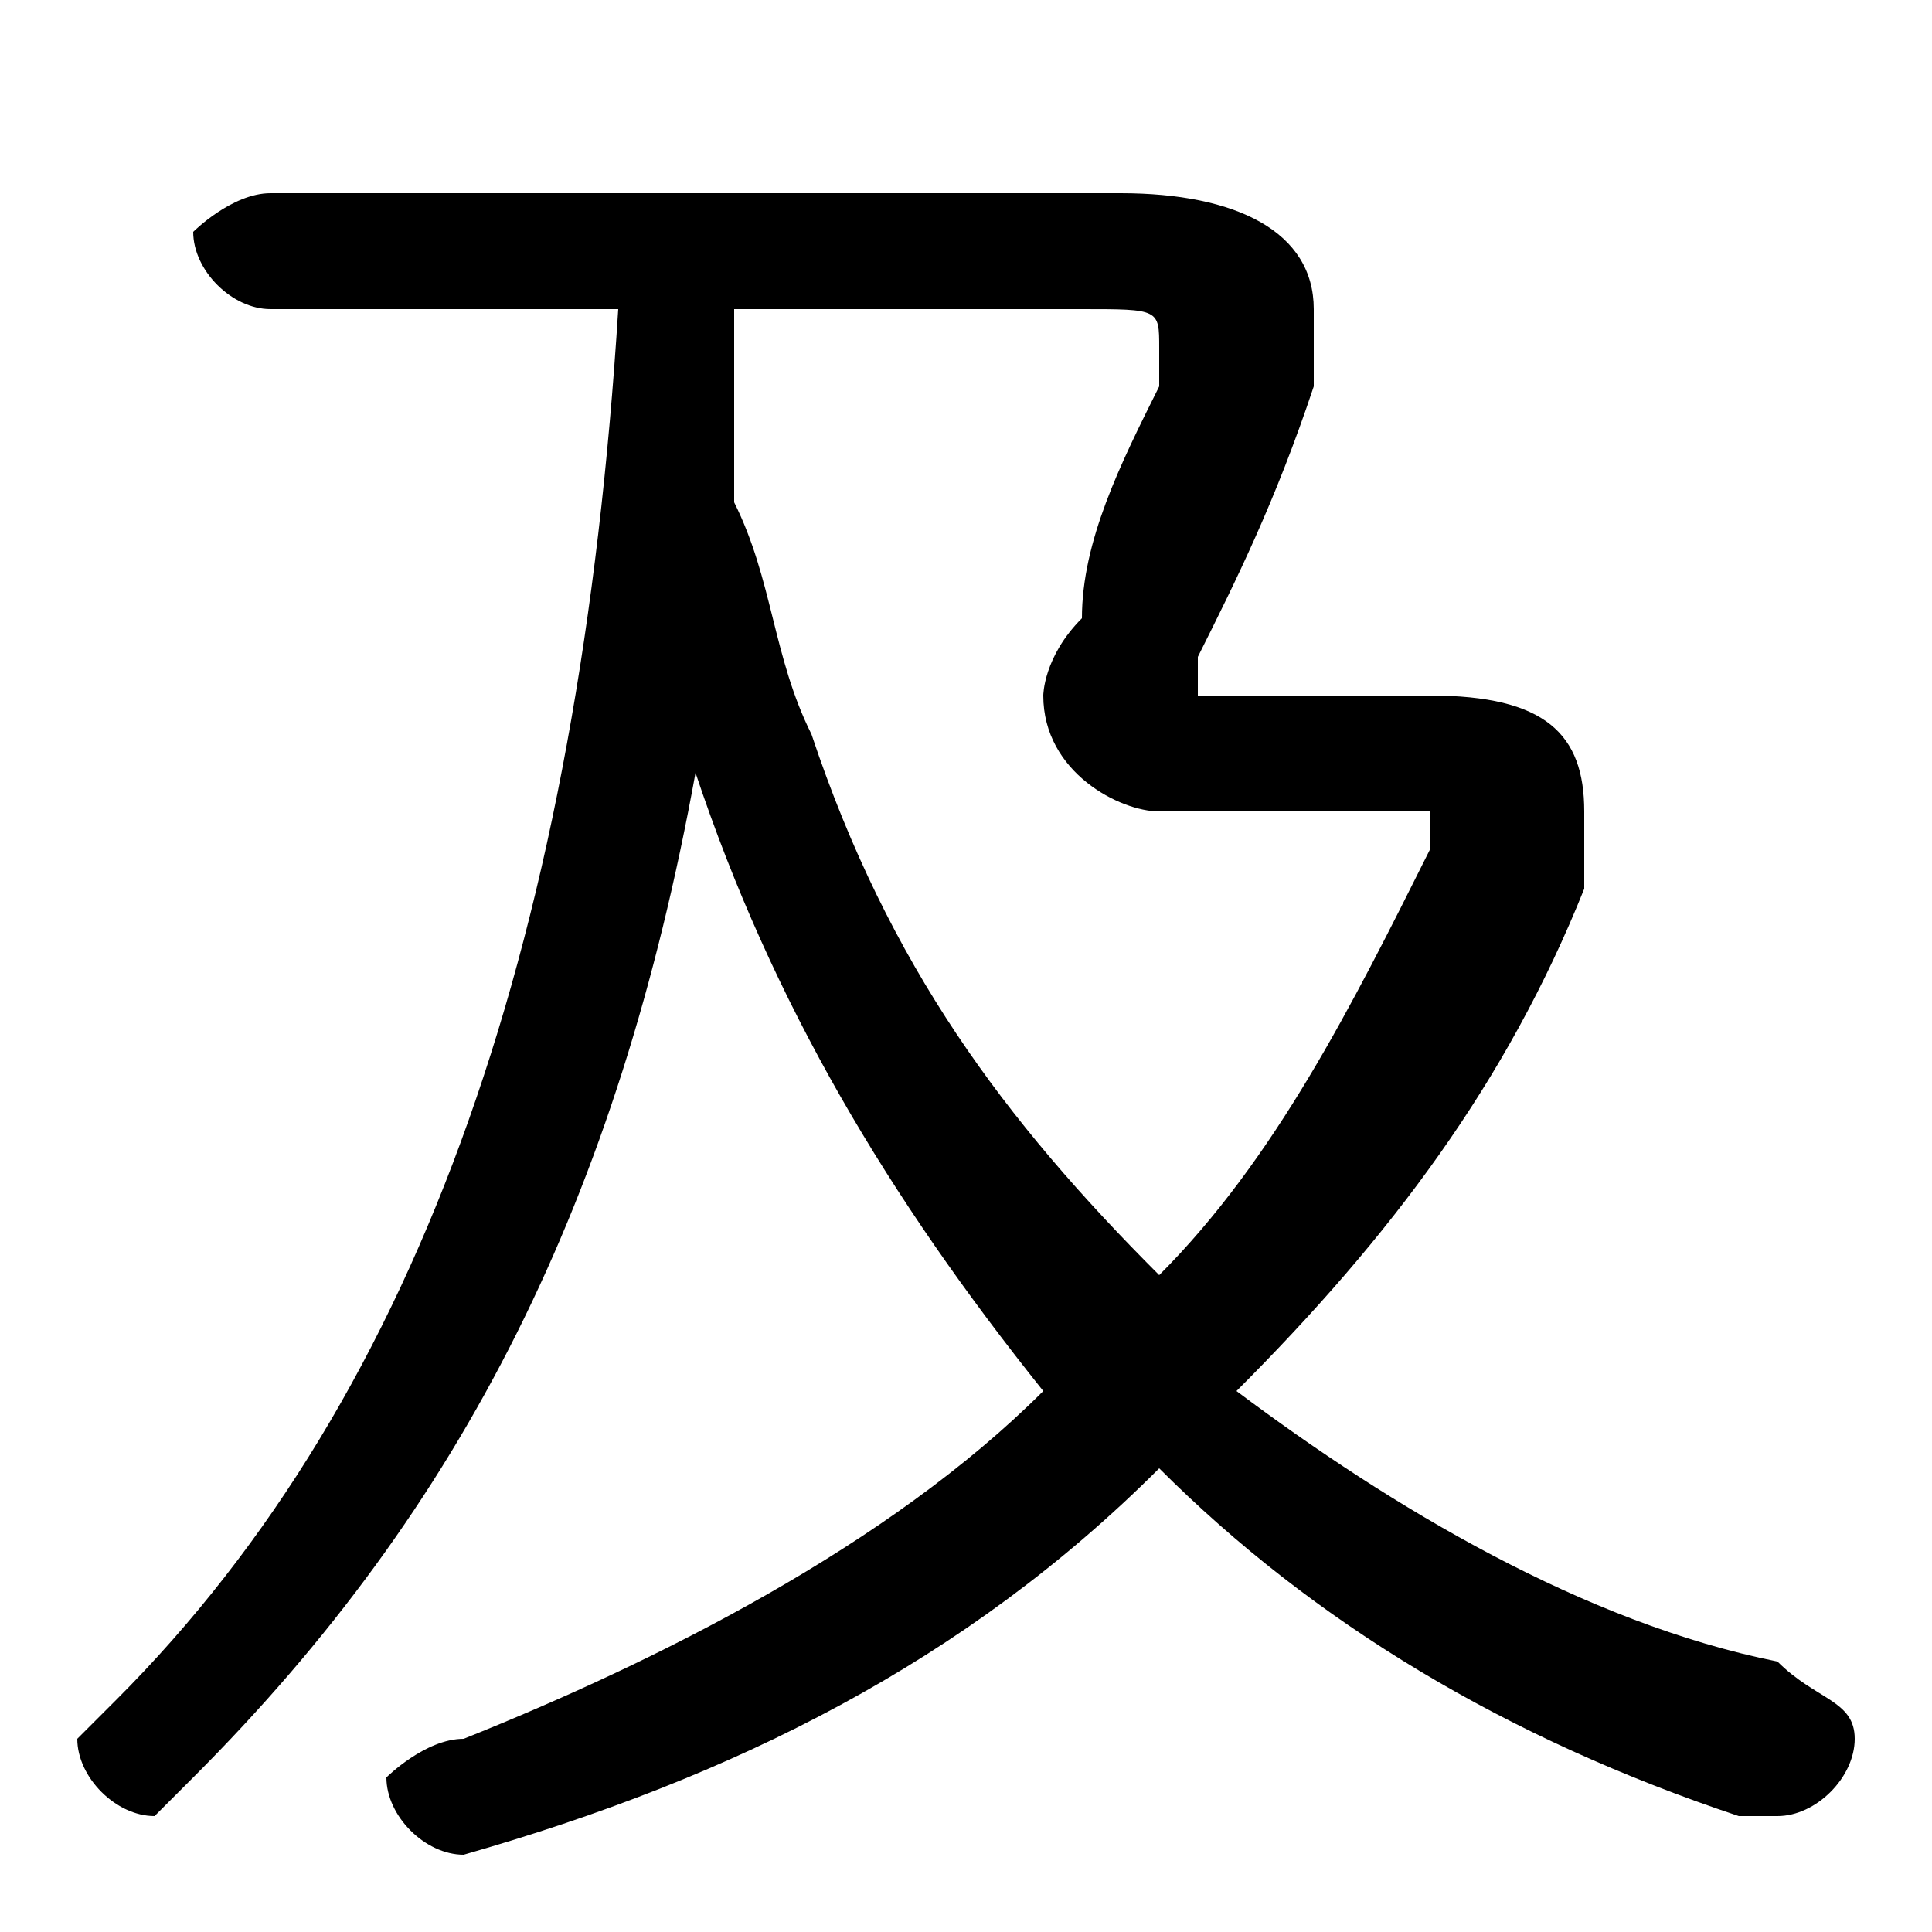 <svg xmlns="http://www.w3.org/2000/svg" viewBox="0 -44.0 50.0 50.0">
    <rect x="0" y="-44.0" width="50.0" height="50.0" fill="#808080" stroke="none"/>
    <g transform="scale(1, -1)">
        <!-- ボディの枠 -->
        <rect x="0" y="-6.0" width="50.0" height="50.0"
            stroke="white" fill="white"/>
        <!-- グリフ座標系の原点 -->
        <circle cx="0" cy="0" r="5" fill="white"/>
        <!-- グリフのアウトライン -->
        <g style="fill:black;stroke:#000000;stroke-width:0;stroke-linecap:round;stroke-linejoin:round;">
        <path d="M 31.0 26.0 L 31.0 27.0 C 32.0 29.0 33.0 31.0 34.0 34.0 C 34.0 35.0 34.0 35.0 34.0 36.0 C 34.0 38.0 32.0 39.0 29.0 39.0 L 7.0 39.0 C 6.0 39.0 5.0 38.0 5.0 38.0 C 5.0 37.0 6.0 36.0 7.0 36.0 L 16.0 36.0 C 15.0 20.0 11.0 8.0 3.0 0.0 C 3.0 -0.0 2.0 -1.0 2.0 -1.0 C 2.0 -2.0 3.0 -3.0 4.0 -3.0 C 4.0 -3.0 5.0 -2.0 5.0 -2.0 C 12.0 5.0 16.0 13.0 18.0 24.0 C 20.0 18.0 23.0 13.0 27.0 8.0 C 23.0 4.0 17.0 1.0 12.0 -1.0 C 11.0 -1.0 10.0 -2.0 10.0 -2.0 C 10.0 -3.0 11.0 -4.0 12.0 -4.0 C 12.0 -4.0 12.0 -4.0 12.0 -4.0 C 19.0 -2.0 25.0 1.0 30.0 6.0 C 34.0 2.0 39.0 -1.0 45.0 -3.0 C 45.0 -3.0 45.0 -3.0 46.0 -3.0 C 47.0 -3.0 48.0 -2.0 48.0 -1.0 C 48.0 -0.0 47.0 0.0 46.0 1.0 C 41.0 2.0 36.0 5.0 32.0 8.0 C 36.0 12.0 39.0 16.0 41.0 21.0 C 41.0 22.0 41.0 22.0 41.0 23.0 C 41.0 25.0 40.0 26.0 37.0 26.0 Z M 28.0 36.0 C 30.0 36.0 30.0 36.0 30.0 35.0 C 30.0 35.0 30.0 35.0 30.0 34.0 C 29.0 32.0 28.0 30.0 28.0 28.0 C 27.0 27.0 27.0 26.0 27.0 26.0 C 27.0 24.0 29.0 23.0 30.0 23.0 L 36.0 23.0 C 37.0 23.0 37.0 23.0 37.0 23.0 C 37.0 22.0 37.0 22.0 37.0 22.0 C 35.0 18.0 33.0 14.0 30.0 11.0 C 26.0 15.0 23.0 19.0 21.0 25.0 C 20.0 27.0 20.0 29.0 19.0 31.0 C 19.0 33.0 19.0 34.0 19.0 36.0 Z"/>
    </g>
    </g>
</svg>
